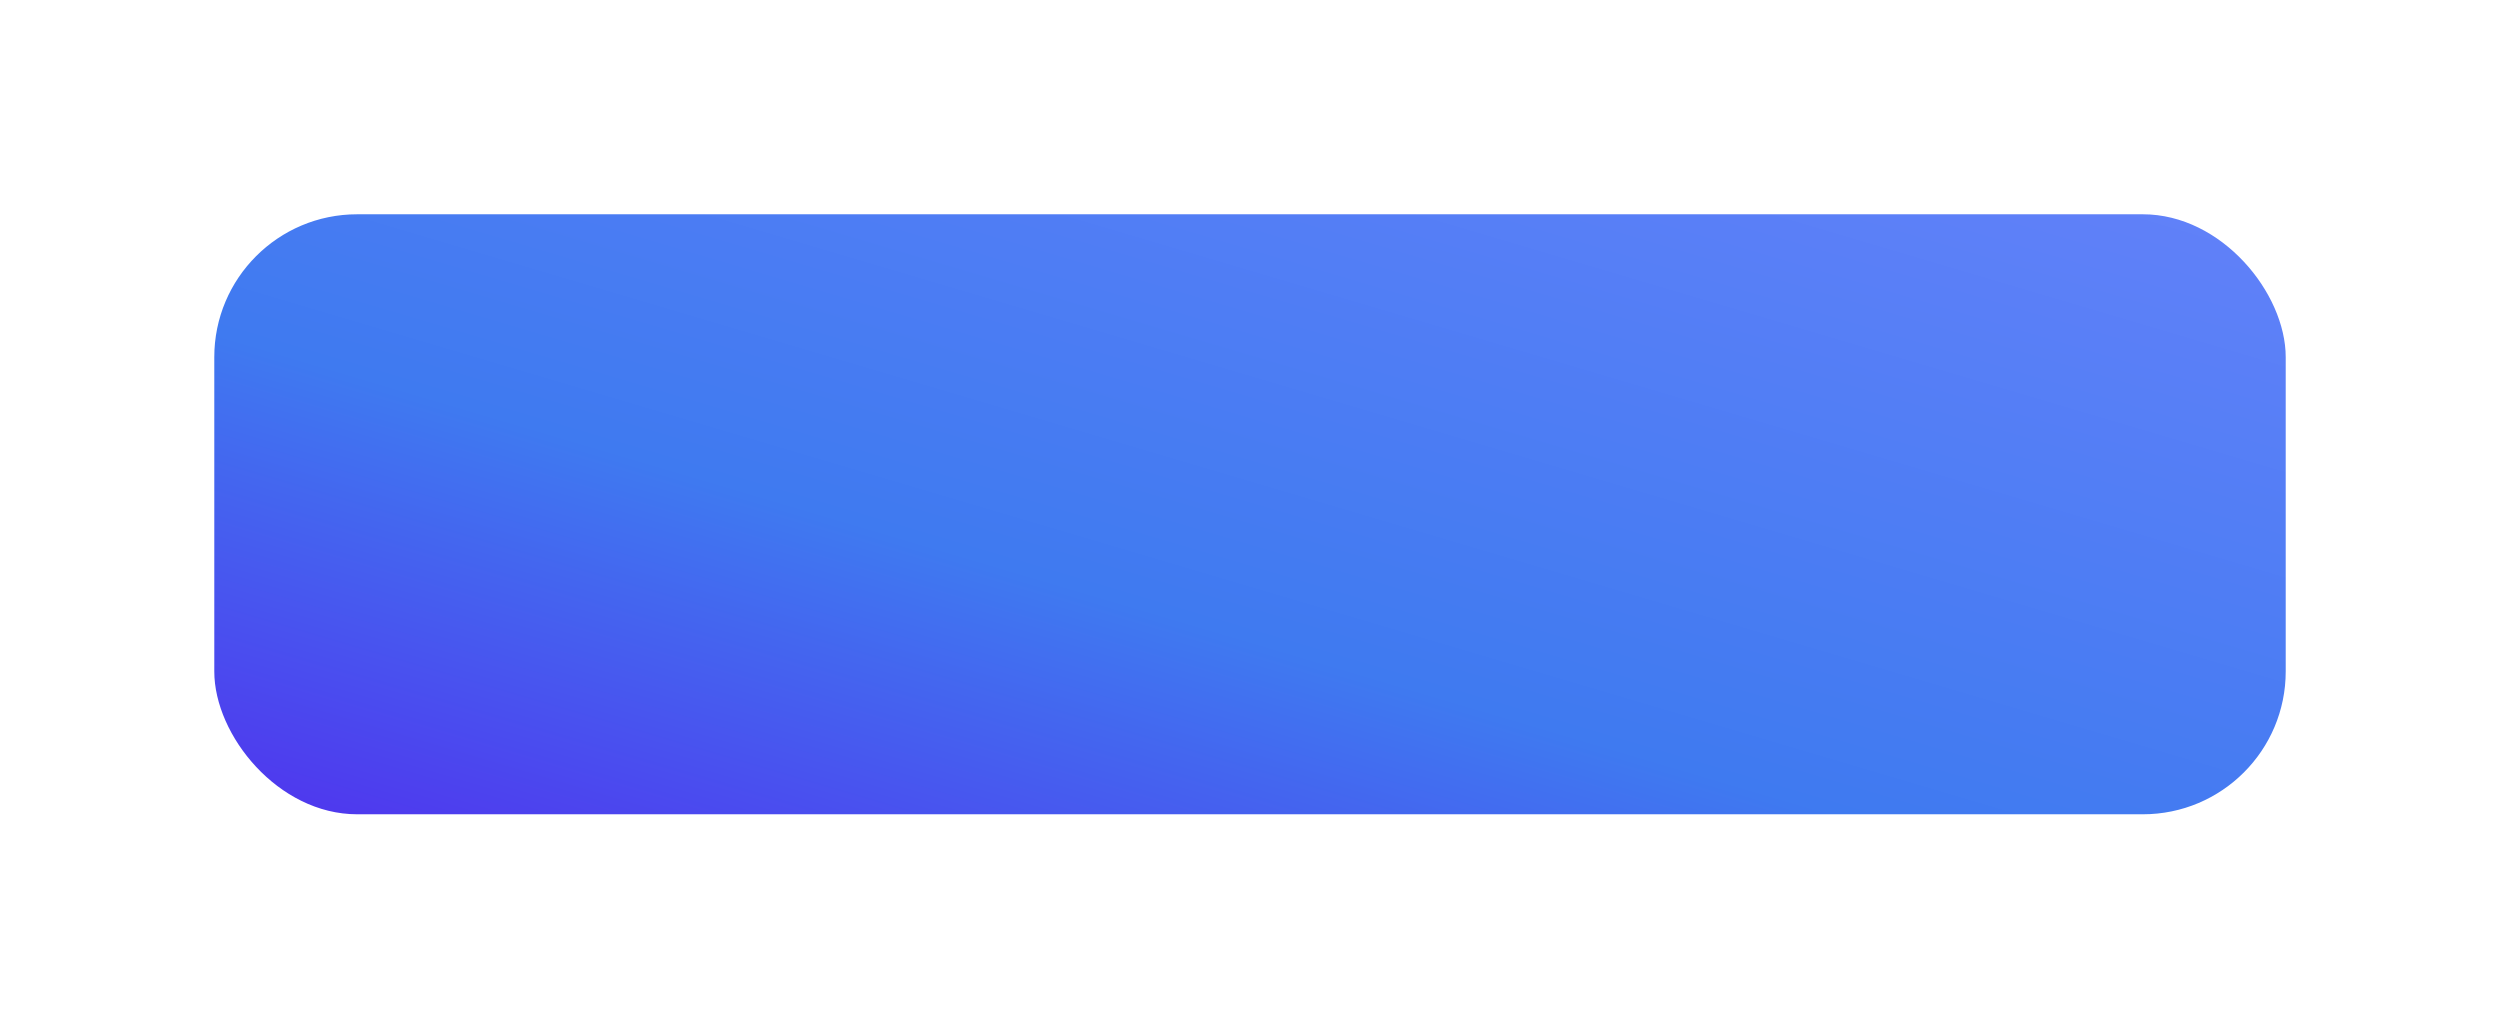 <svg xmlns="http://www.w3.org/2000/svg" xmlns:xlink="http://www.w3.org/1999/xlink" width="175" height="72" viewBox="0 0 175 72">
  <defs>
    <linearGradient id="linear-gradient" x1="1.29" y1="-0.247" x2="0.031" y2="1" gradientUnits="objectBoundingBox">
      <stop offset="0" stop-color="#7184fd"/>
      <stop offset="0.696" stop-color="#3f7af0"/>
      <stop offset="1" stop-color="#4f37ee"/>
    </linearGradient>
    <filter id="Rectangle_1474" x="0" y="0" width="175" height="72" filterUnits="userSpaceOnUse">
      <feOffset dx="5" dy="8" input="SourceAlpha"/>
      <feGaussianBlur stdDeviation="5" result="blur"/>
      <feFlood flood-opacity="0.161"/>
      <feComposite operator="in" in2="blur"/>
      <feComposite in="SourceGraphic"/>
    </filter>
  </defs>
  <g transform="matrix(1, 0, 0, 1, 0, 0)" filter="url(#Rectangle_1474)">
    <rect id="Rectangle_1474-2" data-name="Rectangle 1474" width="145" height="42" rx="10" transform="translate(10 7)" fill="url(#linear-gradient)"/>
  </g>
</svg>
